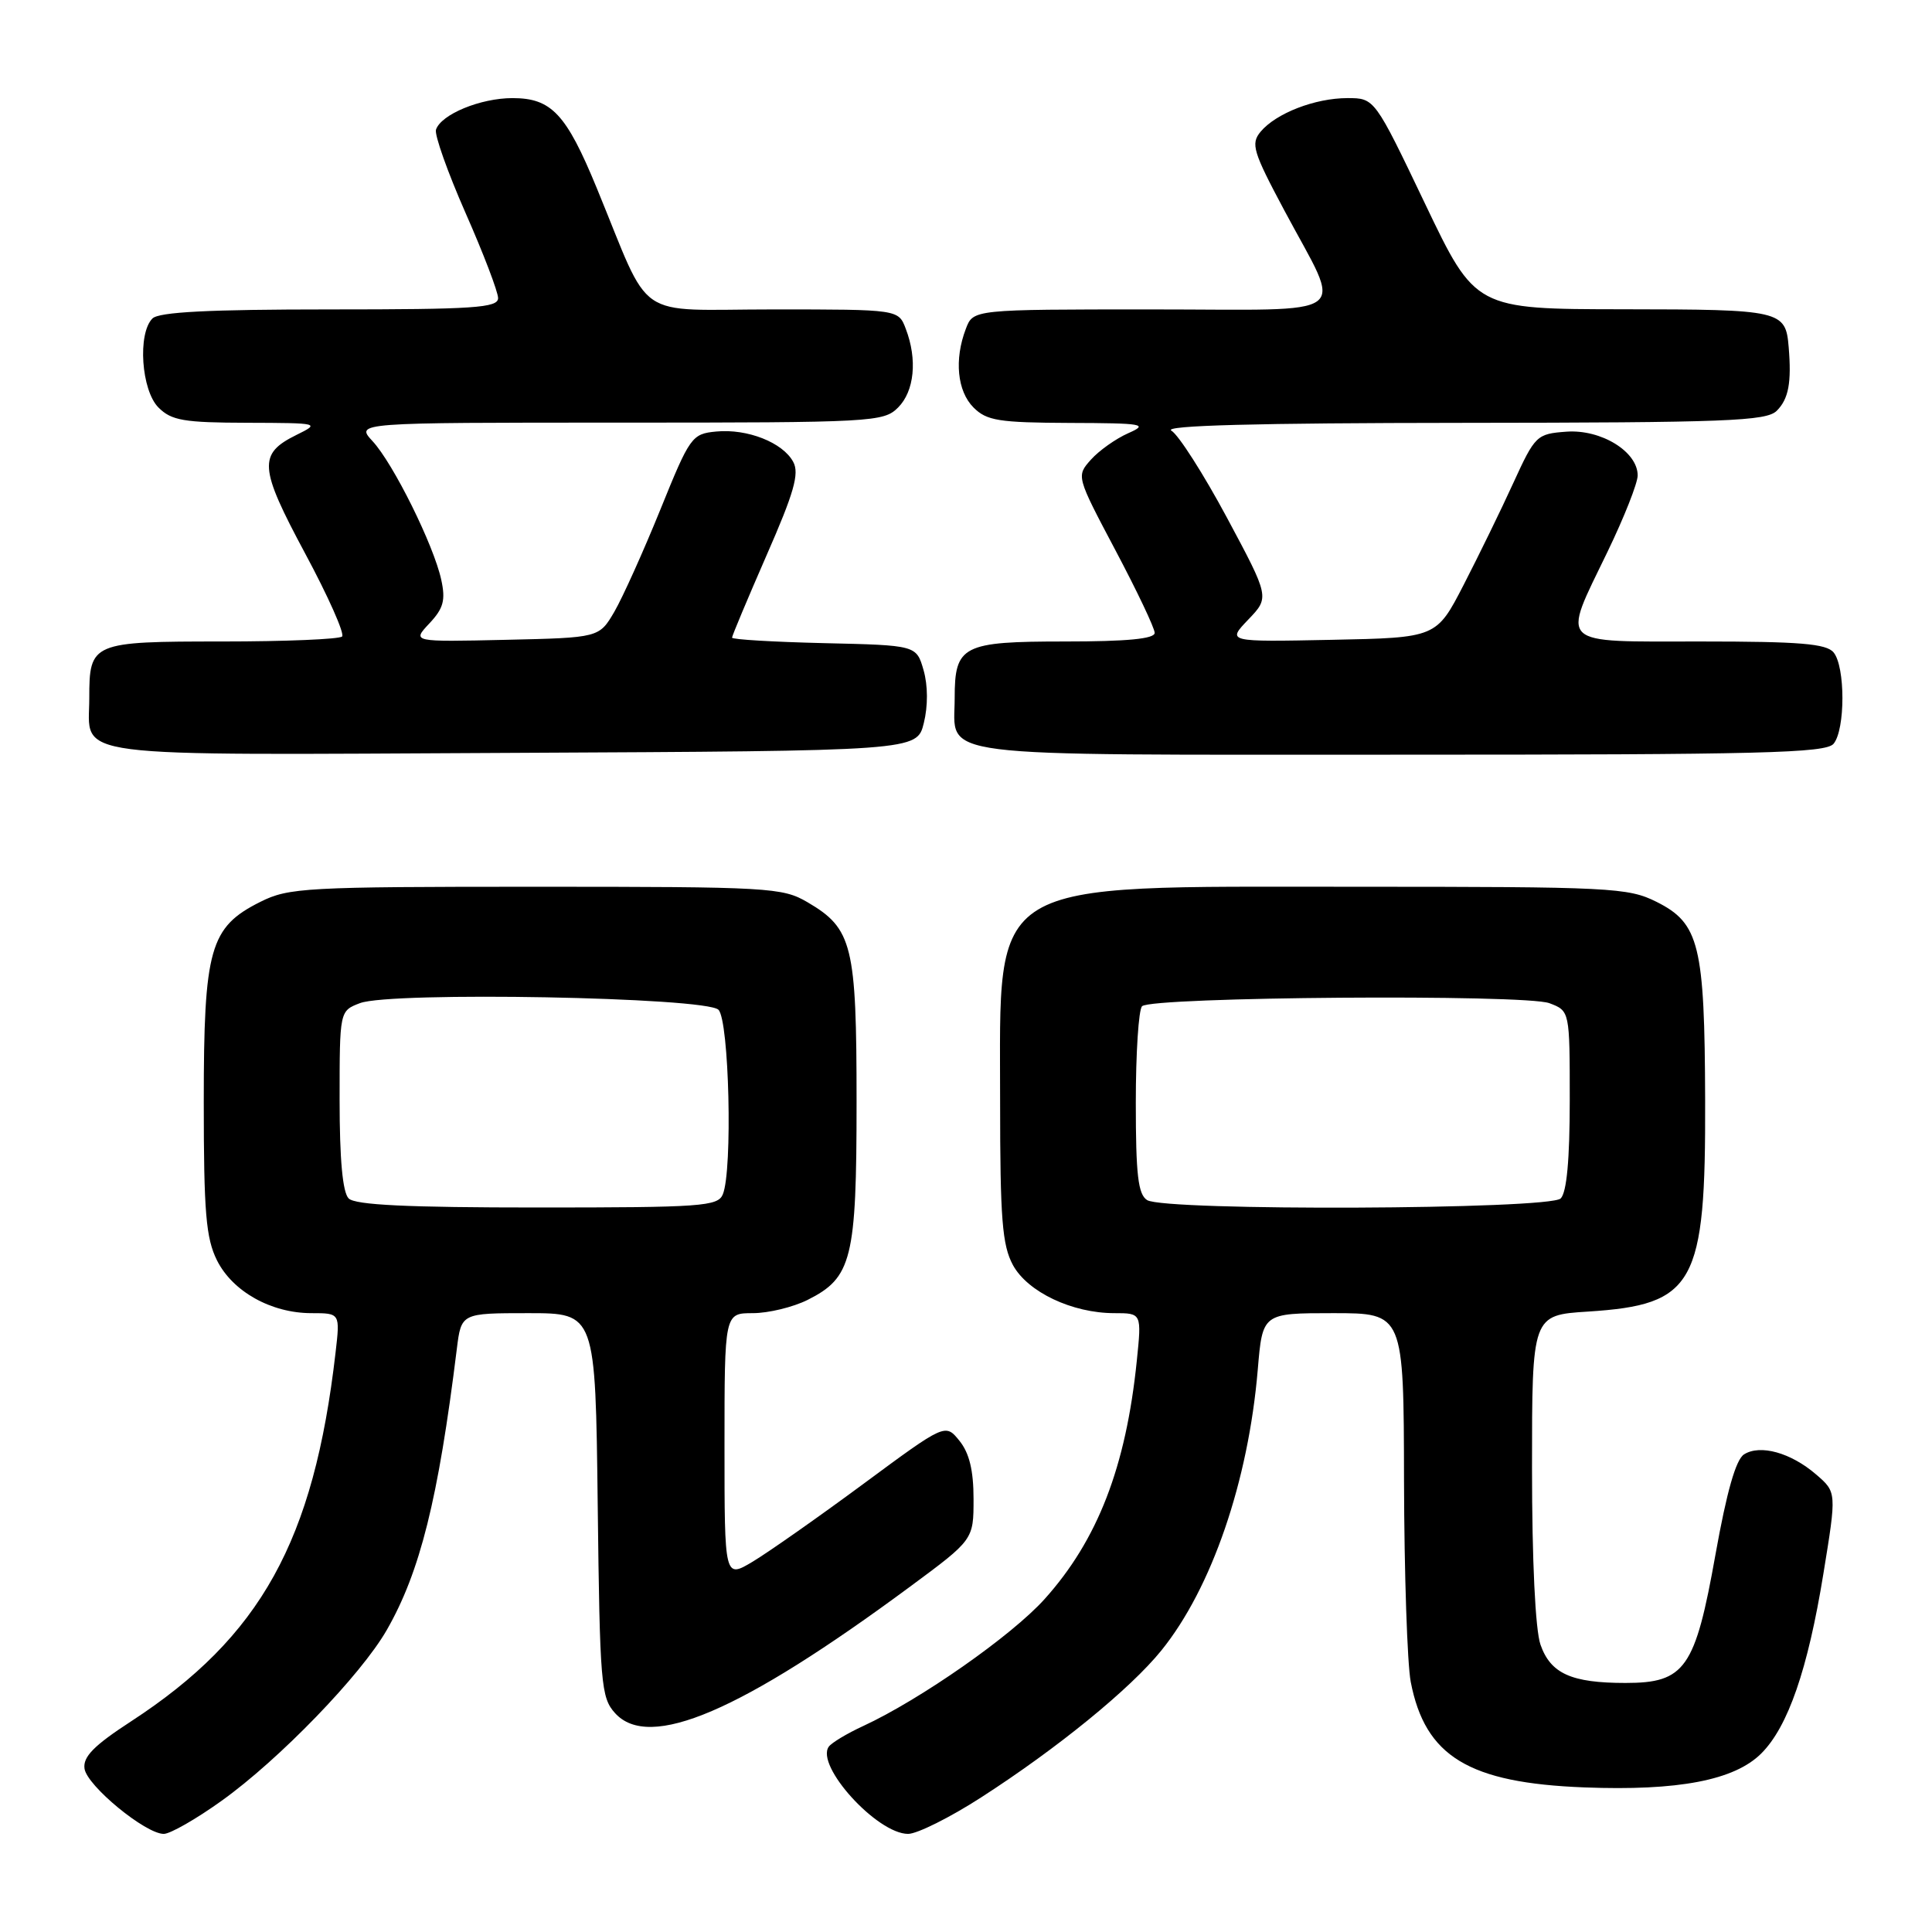 <?xml version="1.0" encoding="UTF-8" standalone="no"?>
<!DOCTYPE svg PUBLIC "-//W3C//DTD SVG 1.1//EN" "http://www.w3.org/Graphics/SVG/1.1/DTD/svg11.dtd" >
<svg xmlns="http://www.w3.org/2000/svg" xmlns:xlink="http://www.w3.org/1999/xlink" version="1.1" viewBox="0 0 256 256">
 <g >
 <path fill="currentColor"
d=" M 29.37 238.61 C 37.00 233.15 47.82 221.96 51.24 216.00 C 55.66 208.30 58.07 198.66 60.53 178.75 C 61.12 174.00 61.12 174.00 70.01 174.00 C 78.90 174.00 78.90 174.00 79.20 199.40 C 79.48 223.15 79.63 224.94 81.50 227.00 C 86.04 232.01 98.18 226.80 120.56 210.26 C 129.00 204.02 129.00 204.02 129.00 198.62 C 129.00 194.84 128.44 192.53 127.13 190.91 C 125.26 188.60 125.26 188.60 114.38 196.64 C 108.40 201.06 101.81 205.68 99.75 206.92 C 96.00 209.16 96.00 209.16 96.00 191.58 C 96.00 174.00 96.00 174.00 99.75 174.00 C 101.81 174.00 105.07 173.21 107.00 172.25 C 112.89 169.30 113.50 166.85 113.50 146.00 C 113.50 125.24 112.96 123.04 107.00 119.55 C 103.67 117.60 101.96 117.50 71.00 117.50 C 40.50 117.50 38.25 117.62 34.50 119.50 C 27.80 122.85 27.00 125.67 27.00 146.00 C 27.00 160.66 27.29 164.07 28.75 167.00 C 30.82 171.14 35.94 174.00 41.28 174.00 C 45.07 174.00 45.07 174.00 44.46 179.25 C 41.58 204.22 34.55 216.89 17.38 228.08 C 12.43 231.30 10.97 232.79 11.20 234.36 C 11.53 236.63 19.27 243.00 21.70 243.00 C 22.55 243.00 26.00 241.03 29.37 238.61 Z  M 130.00 238.17 C 140.11 231.66 149.78 223.78 153.89 218.69 C 160.55 210.45 165.41 196.29 166.66 181.49 C 167.29 174.00 167.29 174.00 176.65 174.00 C 186.00 174.00 186.00 174.00 186.04 196.25 C 186.07 208.49 186.47 220.46 186.93 222.86 C 188.84 232.74 194.61 236.25 209.93 236.84 C 222.40 237.32 229.83 235.89 233.38 232.34 C 236.92 228.81 239.55 221.20 241.61 208.52 C 243.37 197.72 243.37 197.72 240.64 195.37 C 237.30 192.49 233.24 191.36 231.10 192.71 C 230.01 193.39 228.80 197.66 227.31 205.98 C 224.62 221.09 223.28 223.00 215.39 223.00 C 208.21 223.00 205.46 221.76 204.12 217.92 C 203.44 215.95 203.00 206.86 203.00 194.48 C 203.00 174.26 203.00 174.26 210.44 173.79 C 224.56 172.88 226.02 170.23 225.94 145.78 C 225.88 125.20 225.17 122.34 219.50 119.50 C 215.72 117.61 213.50 117.50 179.50 117.50 C 130.22 117.50 132.52 116.10 132.52 146.00 C 132.52 161.52 132.80 165.00 134.22 167.63 C 136.17 171.20 142.07 174.00 147.66 174.00 C 151.28 174.00 151.28 174.00 150.63 180.33 C 149.19 194.39 145.44 204.07 138.41 211.89 C 134.05 216.74 121.97 225.19 114.37 228.71 C 112.24 229.69 110.20 230.92 109.82 231.44 C 108.01 233.96 116.22 243.00 120.33 243.00 C 121.52 243.00 125.88 240.83 130.00 238.17 Z  M 122.41 95.81 C 122.97 93.55 122.96 90.84 122.38 88.81 C 121.43 85.50 121.43 85.50 109.21 85.22 C 102.50 85.06 97.00 84.74 97.00 84.49 C 97.00 84.24 99.06 79.34 101.57 73.59 C 105.21 65.30 105.94 62.75 105.11 61.21 C 103.74 58.64 99.03 56.78 94.90 57.18 C 91.67 57.49 91.42 57.84 87.49 67.55 C 85.25 73.07 82.51 79.15 81.41 81.05 C 79.39 84.50 79.39 84.50 66.99 84.78 C 54.59 85.06 54.59 85.06 56.89 82.61 C 58.76 80.62 59.06 79.54 58.47 76.83 C 57.48 72.25 52.11 61.41 49.36 58.45 C 47.10 56.00 47.10 56.00 82.05 56.00 C 115.67 56.00 117.08 55.92 119.00 54.00 C 121.16 51.84 121.58 47.64 120.02 43.57 C 119.05 41.00 119.05 41.00 102.47 41.00 C 83.71 41.00 86.48 42.90 79.07 24.91 C 75.03 15.09 73.07 13.00 67.91 13.00 C 63.66 13.00 58.45 15.15 57.77 17.18 C 57.55 17.85 59.31 22.81 61.68 28.20 C 64.06 33.59 66.00 38.68 66.00 39.50 C 66.00 40.79 62.83 41.00 43.70 41.00 C 27.69 41.00 21.06 41.34 20.20 42.20 C 18.21 44.19 18.72 51.72 21.00 54.00 C 22.72 55.72 24.35 56.00 32.75 56.02 C 42.34 56.05 42.45 56.07 39.28 57.63 C 34.18 60.15 34.31 61.92 40.43 73.33 C 43.49 79.02 45.69 83.98 45.33 84.34 C 44.96 84.70 37.82 85.00 29.46 85.00 C 12.14 85.00 11.83 85.13 11.83 92.50 C 11.83 100.57 7.78 100.05 67.88 99.76 C 121.50 99.50 121.50 99.50 122.41 95.81 Z  M 242.96 98.55 C 244.52 96.67 244.52 88.33 242.96 86.45 C 242.00 85.29 238.48 85.00 225.38 85.00 C 206.13 85.00 206.90 85.74 213.00 73.12 C 215.20 68.57 217.00 64.02 217.00 63.00 C 217.00 59.84 212.15 56.86 207.55 57.20 C 203.62 57.49 203.41 57.69 200.52 64.00 C 198.89 67.58 195.92 73.65 193.94 77.50 C 190.33 84.50 190.33 84.50 176.45 84.78 C 162.57 85.06 162.57 85.06 165.40 82.10 C 168.23 79.15 168.23 79.15 162.58 68.60 C 159.47 62.80 156.15 57.61 155.21 57.06 C 154.05 56.38 166.48 56.05 193.68 56.03 C 228.84 56.00 234.05 55.80 235.43 54.43 C 237.00 52.86 237.40 50.70 237.01 46.00 C 236.61 41.13 236.04 41.00 215.13 40.98 C 195.50 40.96 195.50 40.96 188.82 26.98 C 182.14 13.00 182.14 13.00 178.54 13.00 C 174.25 13.00 169.07 15.01 167.03 17.46 C 165.71 19.05 166.03 20.10 170.17 27.86 C 177.95 42.47 179.92 41.00 152.54 41.00 C 128.95 41.00 128.95 41.00 127.98 43.57 C 126.42 47.64 126.84 51.84 129.00 54.00 C 130.75 55.75 132.36 56.00 141.75 56.04 C 151.53 56.07 152.23 56.20 149.50 57.40 C 147.85 58.13 145.62 59.71 144.55 60.91 C 142.61 63.09 142.61 63.10 147.80 72.91 C 150.66 78.31 153.00 83.23 153.00 83.86 C 153.00 84.65 149.34 85.00 141.12 85.00 C 127.52 85.00 126.50 85.52 126.50 92.50 C 126.50 100.53 122.34 100.00 185.50 100.00 C 233.47 100.00 241.93 99.79 242.96 98.55 Z  M 46.20 158.80 C 45.40 158.00 45.00 153.64 45.00 145.78 C 45.00 133.95 45.00 133.95 47.70 132.92 C 51.81 131.36 93.54 132.13 95.20 133.80 C 96.62 135.22 97.09 155.06 95.78 158.25 C 95.13 159.85 92.99 160.00 71.23 160.00 C 54.03 160.00 47.07 159.67 46.20 158.80 Z  M 152.00 159.02 C 150.80 158.26 150.50 155.66 150.50 146.12 C 150.50 139.55 150.87 133.79 151.33 133.33 C 152.58 132.08 202.10 131.71 205.31 132.93 C 208.00 133.95 208.00 133.95 208.00 145.78 C 208.00 153.64 207.60 158.00 206.80 158.80 C 205.32 160.28 154.32 160.49 152.00 159.02 Z "/>
</g>
</svg>